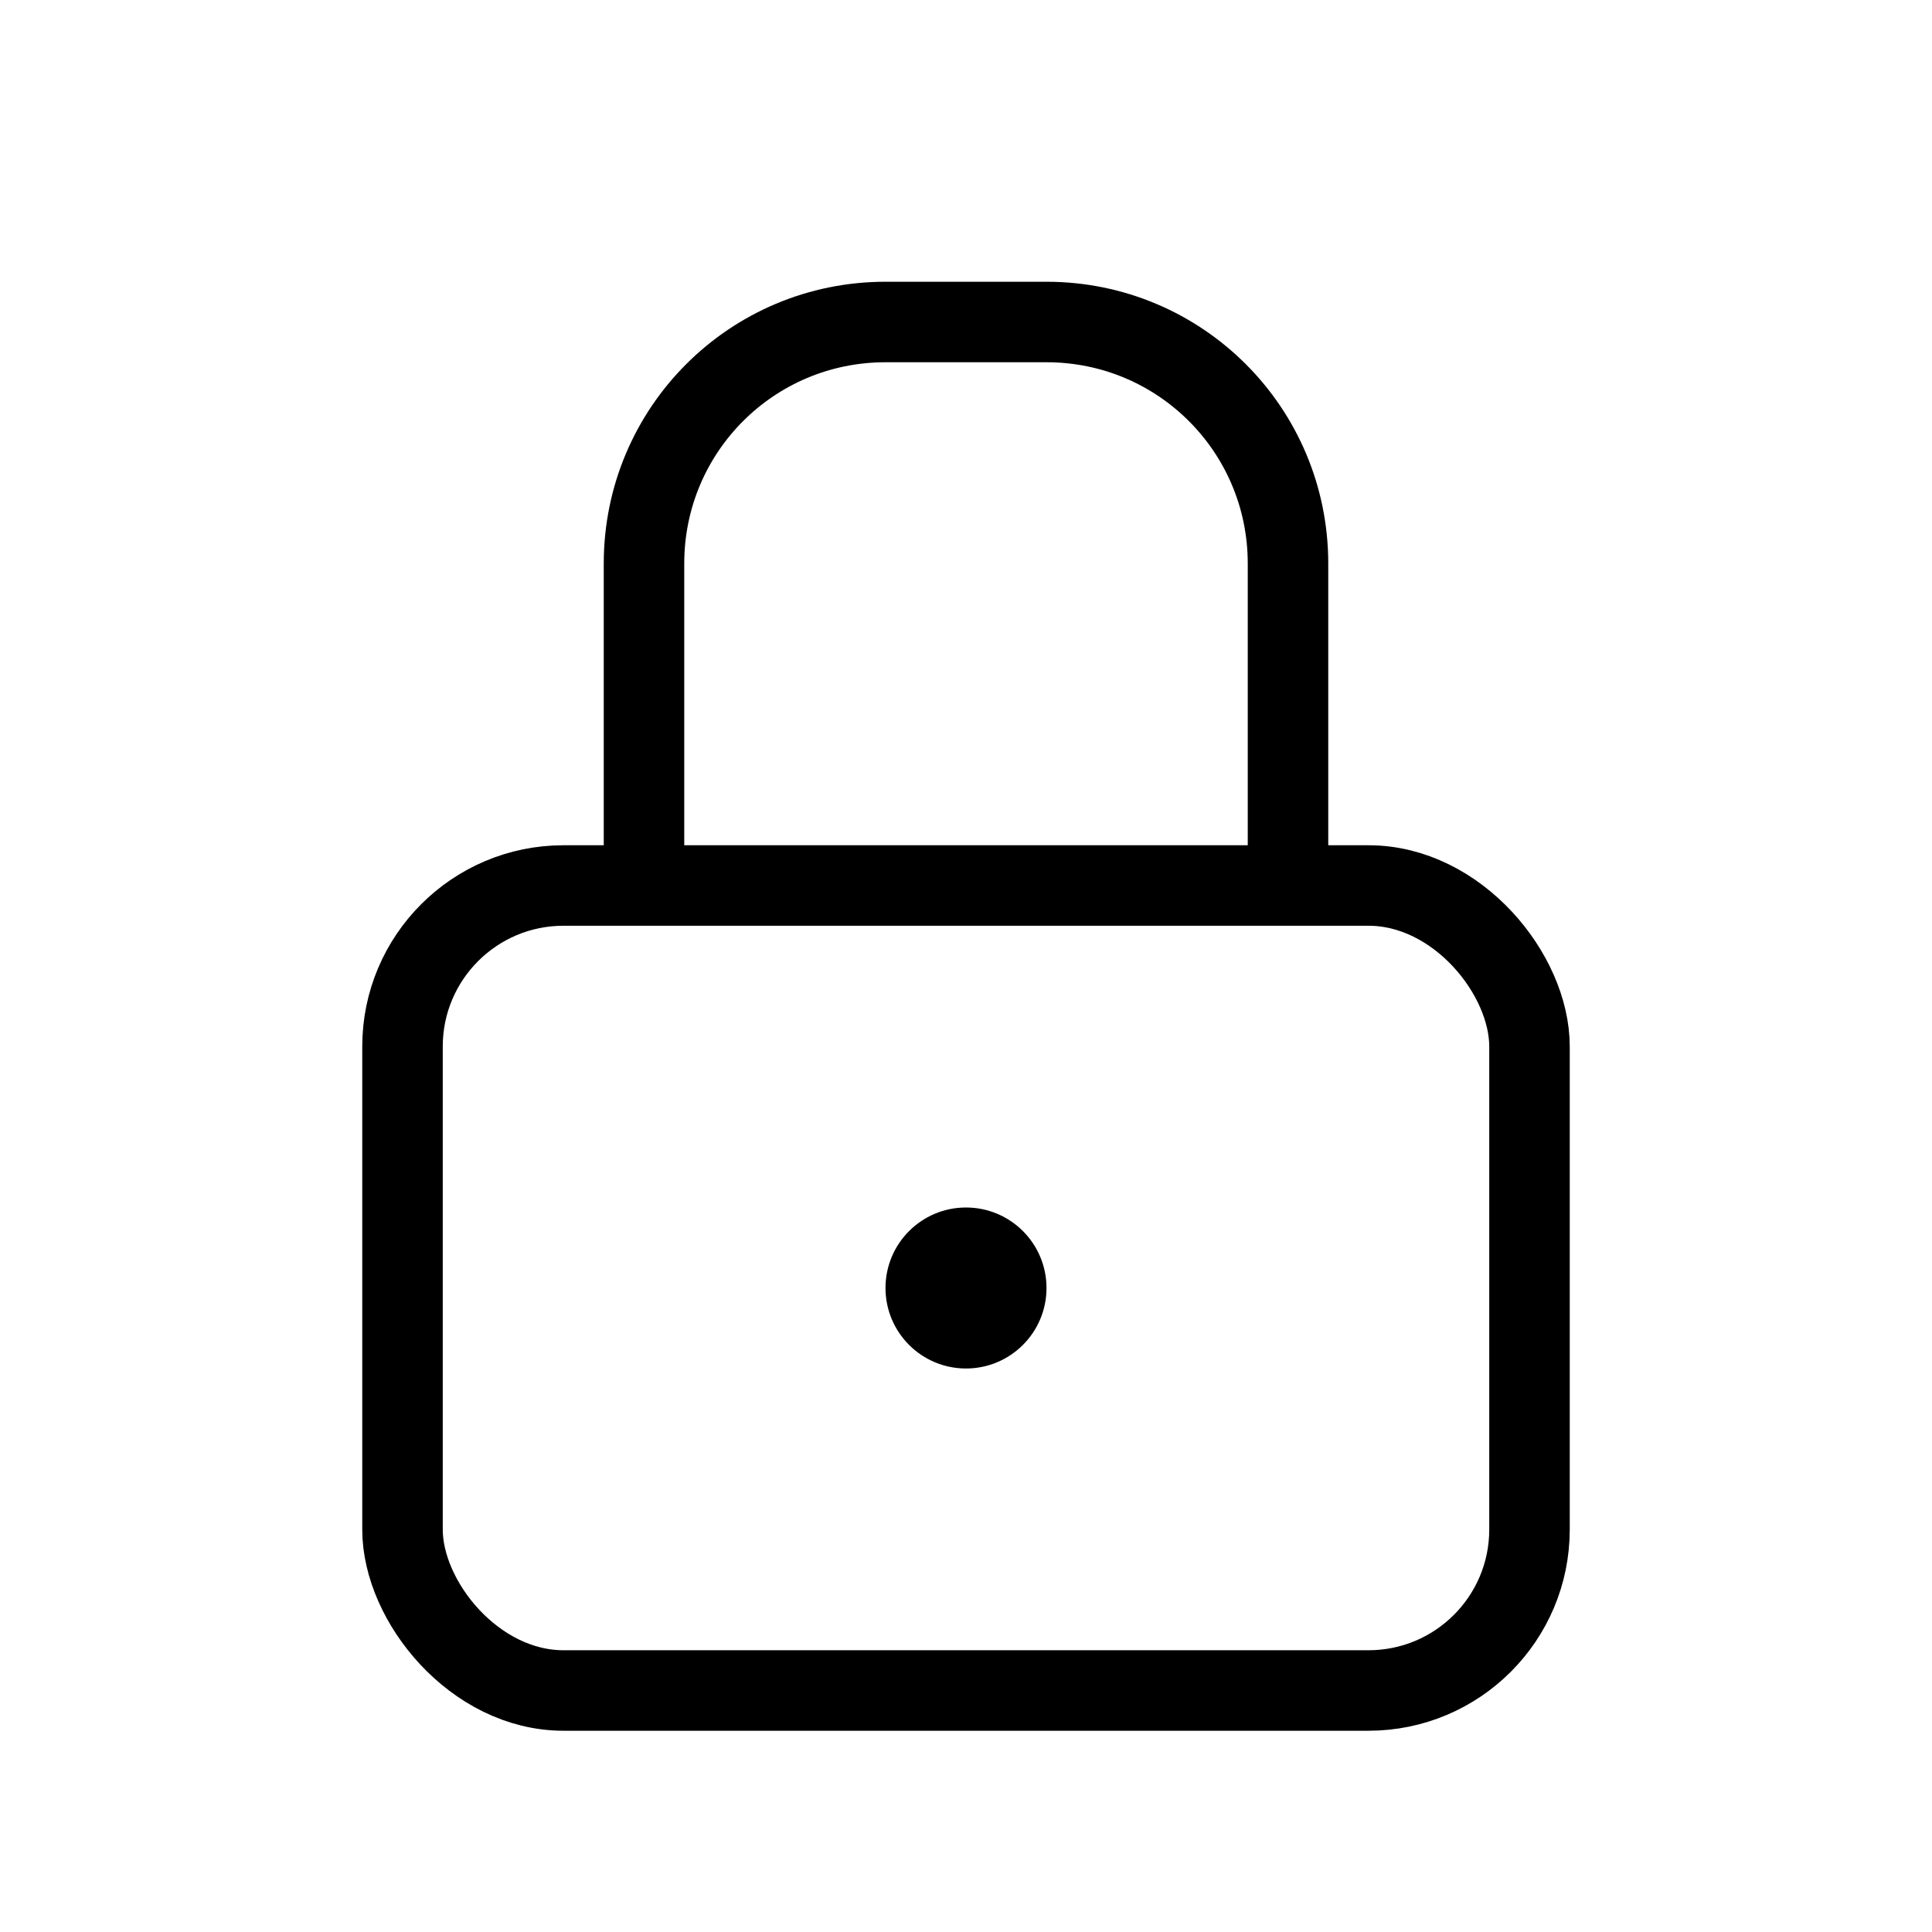 <svg xmlns="http://www.w3.org/2000/svg" viewBox="0 0 24 24">
  <rect x="5" y="11" width="14" height="10" rx="2" stroke="black" strokeWidth="2" fill="none" />
  <path d="M8 11V7C8 5.34 9.34 4 11 4H13C14.66 4 16 5.34 16 7V11" stroke="black" strokeWidth="2" fill="none" />
  <circle cx="12" cy="16" r="1" fill="black" />
</svg>